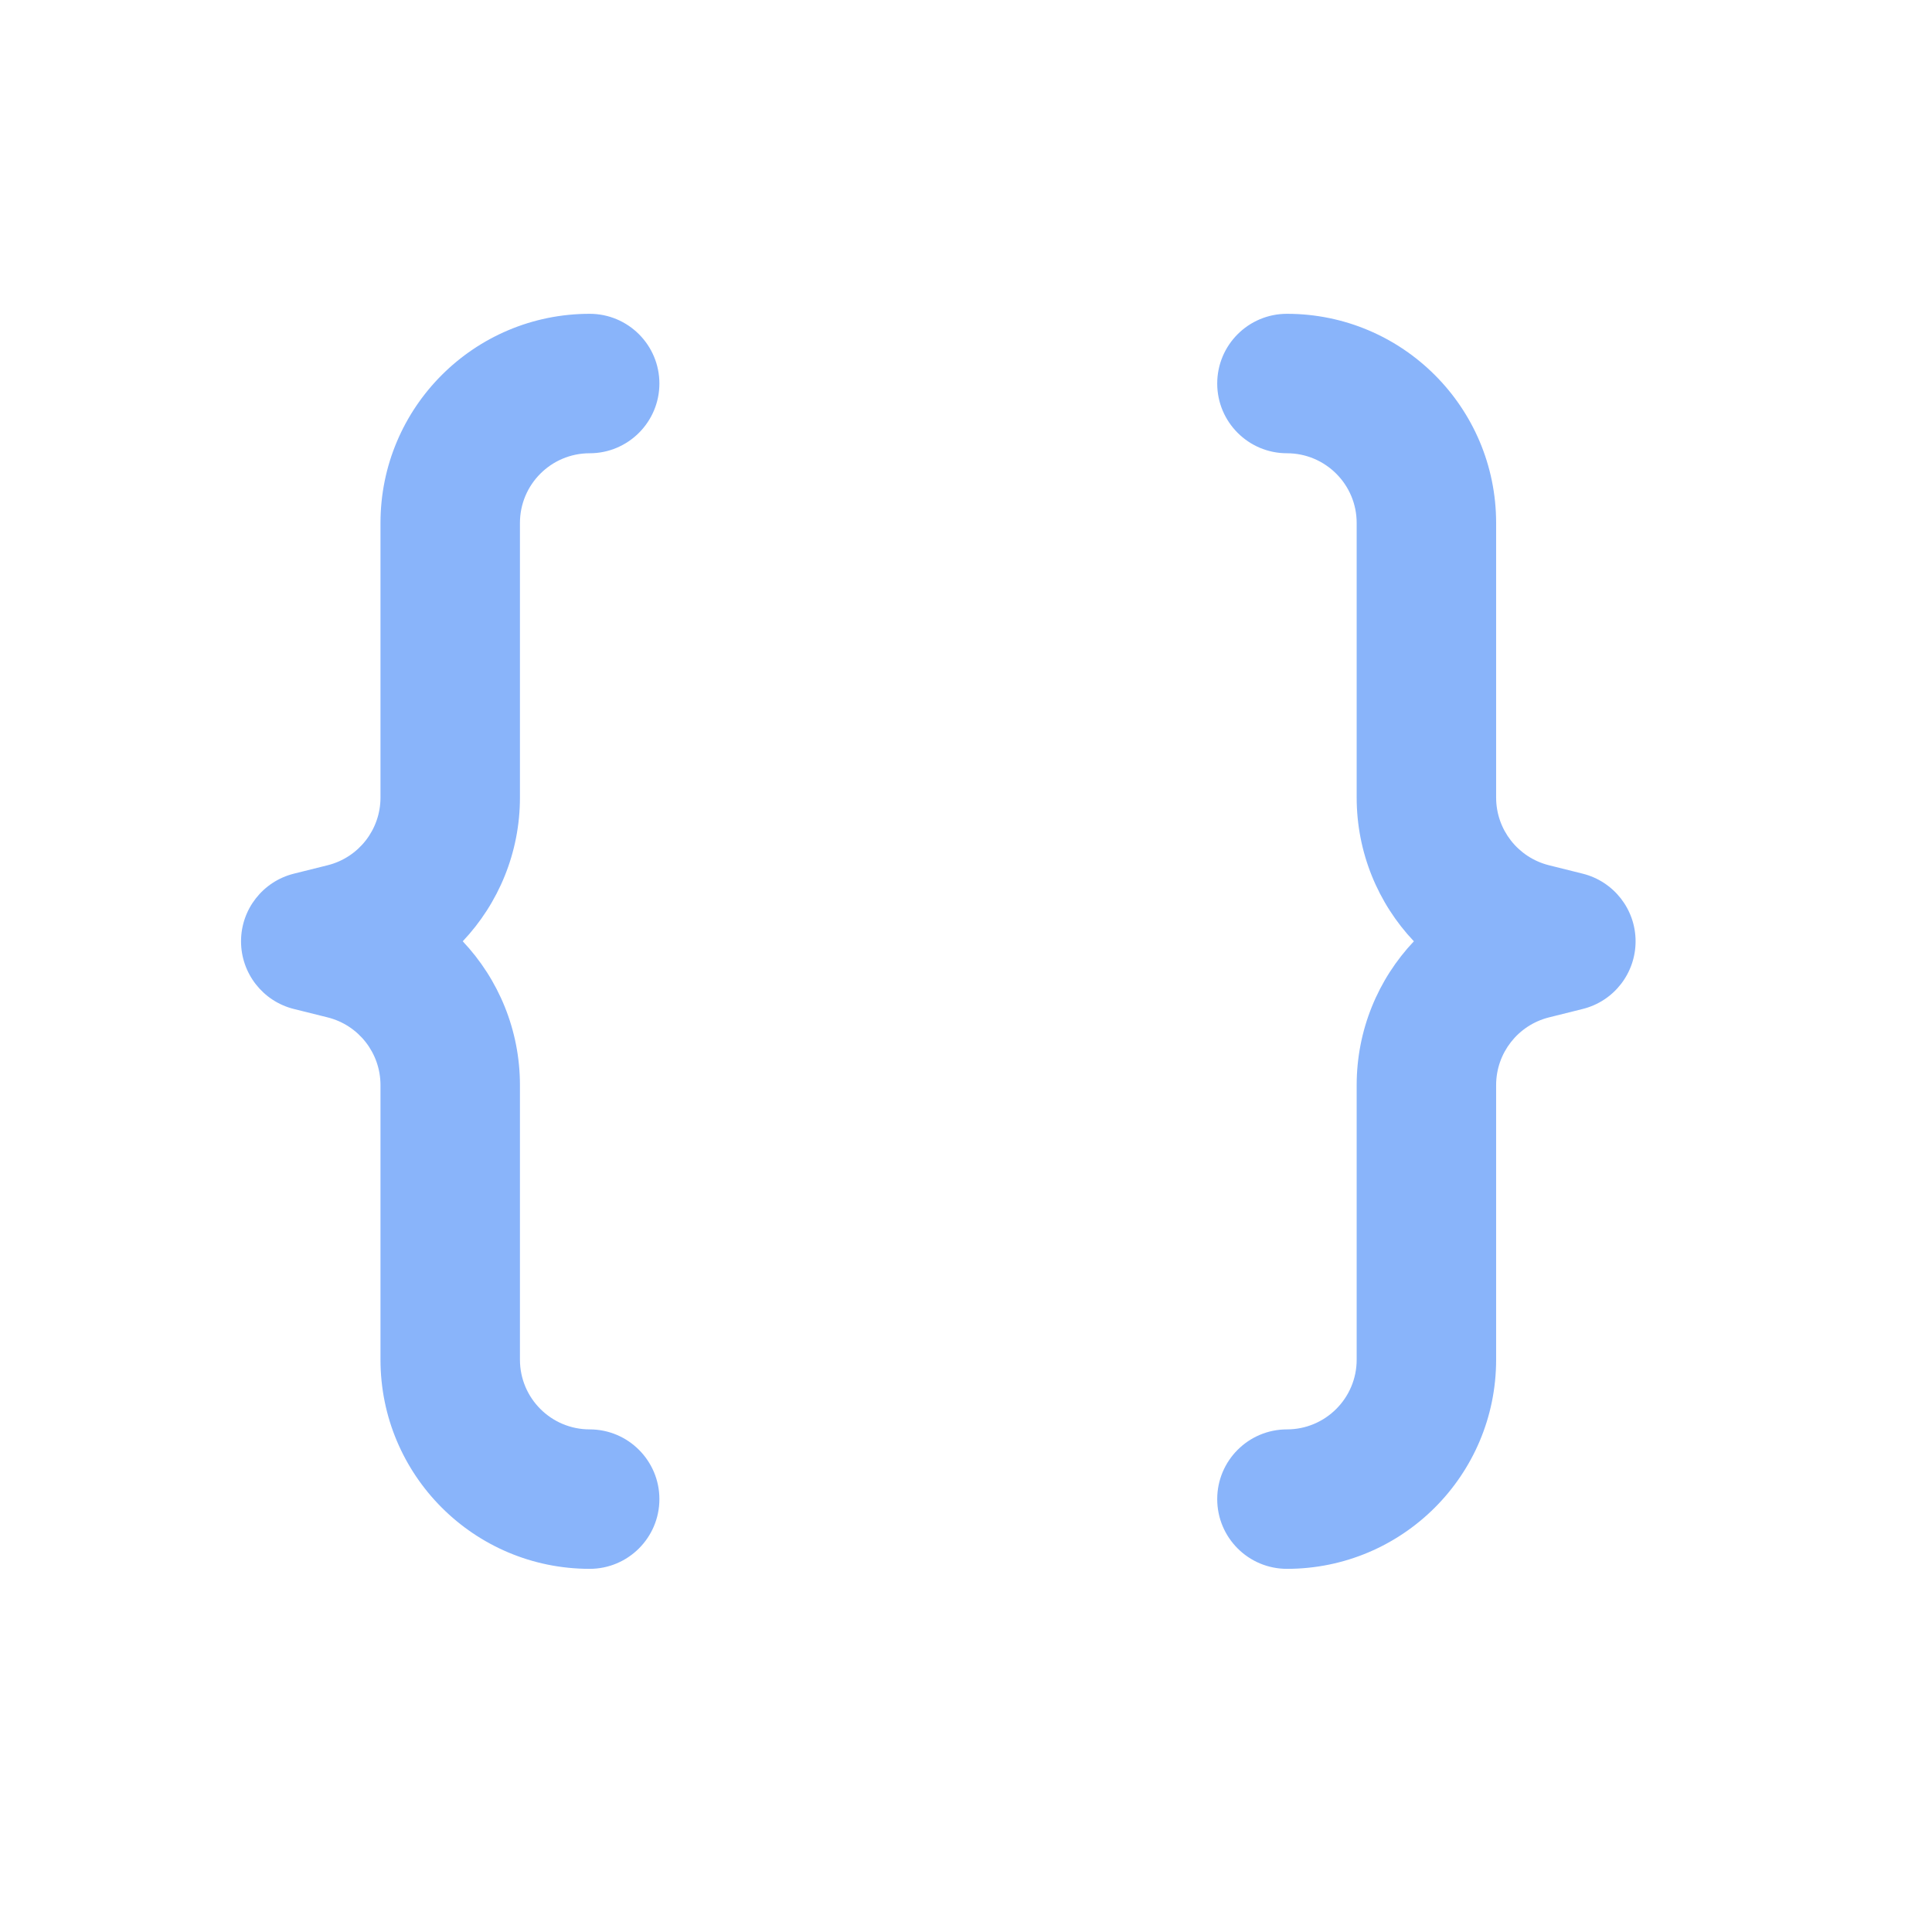<svg width="33" height="33" viewBox="0 0 33 33" fill="none" xmlns="http://www.w3.org/2000/svg">
<path d="M6.499 8.933C6.499 6.959 8.098 5.36 10.072 5.36C10.729 5.36 11.263 5.893 11.263 6.551C11.263 7.208 10.729 7.742 10.072 7.742C9.414 7.742 8.881 8.275 8.881 8.933V13.623C8.881 14.562 8.515 15.432 7.904 16.078C8.515 16.725 8.881 17.595 8.881 18.534V23.224C8.881 23.882 9.414 24.415 10.072 24.415C10.729 24.415 11.263 24.949 11.263 25.606C11.263 26.264 10.729 26.797 10.072 26.797C8.098 26.797 6.499 25.198 6.499 23.224V18.534C6.499 17.987 6.127 17.511 5.597 17.378L5.019 17.234C4.489 17.102 4.117 16.625 4.117 16.078C4.117 15.532 4.489 15.056 5.019 14.923L5.597 14.779C6.127 14.646 6.499 14.17 6.499 13.623V8.933ZM25.555 8.933C25.555 6.959 23.955 5.36 21.982 5.36C21.324 5.36 20.791 5.893 20.791 6.551C20.791 7.208 21.324 7.742 21.982 7.742C22.639 7.742 23.173 8.275 23.173 8.933V13.623C23.173 14.562 23.538 15.432 24.15 16.078C23.538 16.725 23.173 17.595 23.173 18.534V23.224C23.173 23.882 22.639 24.415 21.982 24.415C21.324 24.415 20.791 24.949 20.791 25.606C20.791 26.264 21.324 26.797 21.982 26.797C23.955 26.797 25.555 25.198 25.555 23.224V18.534C25.555 17.987 25.927 17.511 26.457 17.378L27.034 17.234C27.565 17.102 27.937 16.625 27.937 16.078C27.937 15.532 27.565 15.056 27.034 14.923L26.457 14.779C25.927 14.646 25.555 14.17 25.555 13.623V8.933Z" fill="#89B4FA"/>
</svg>
